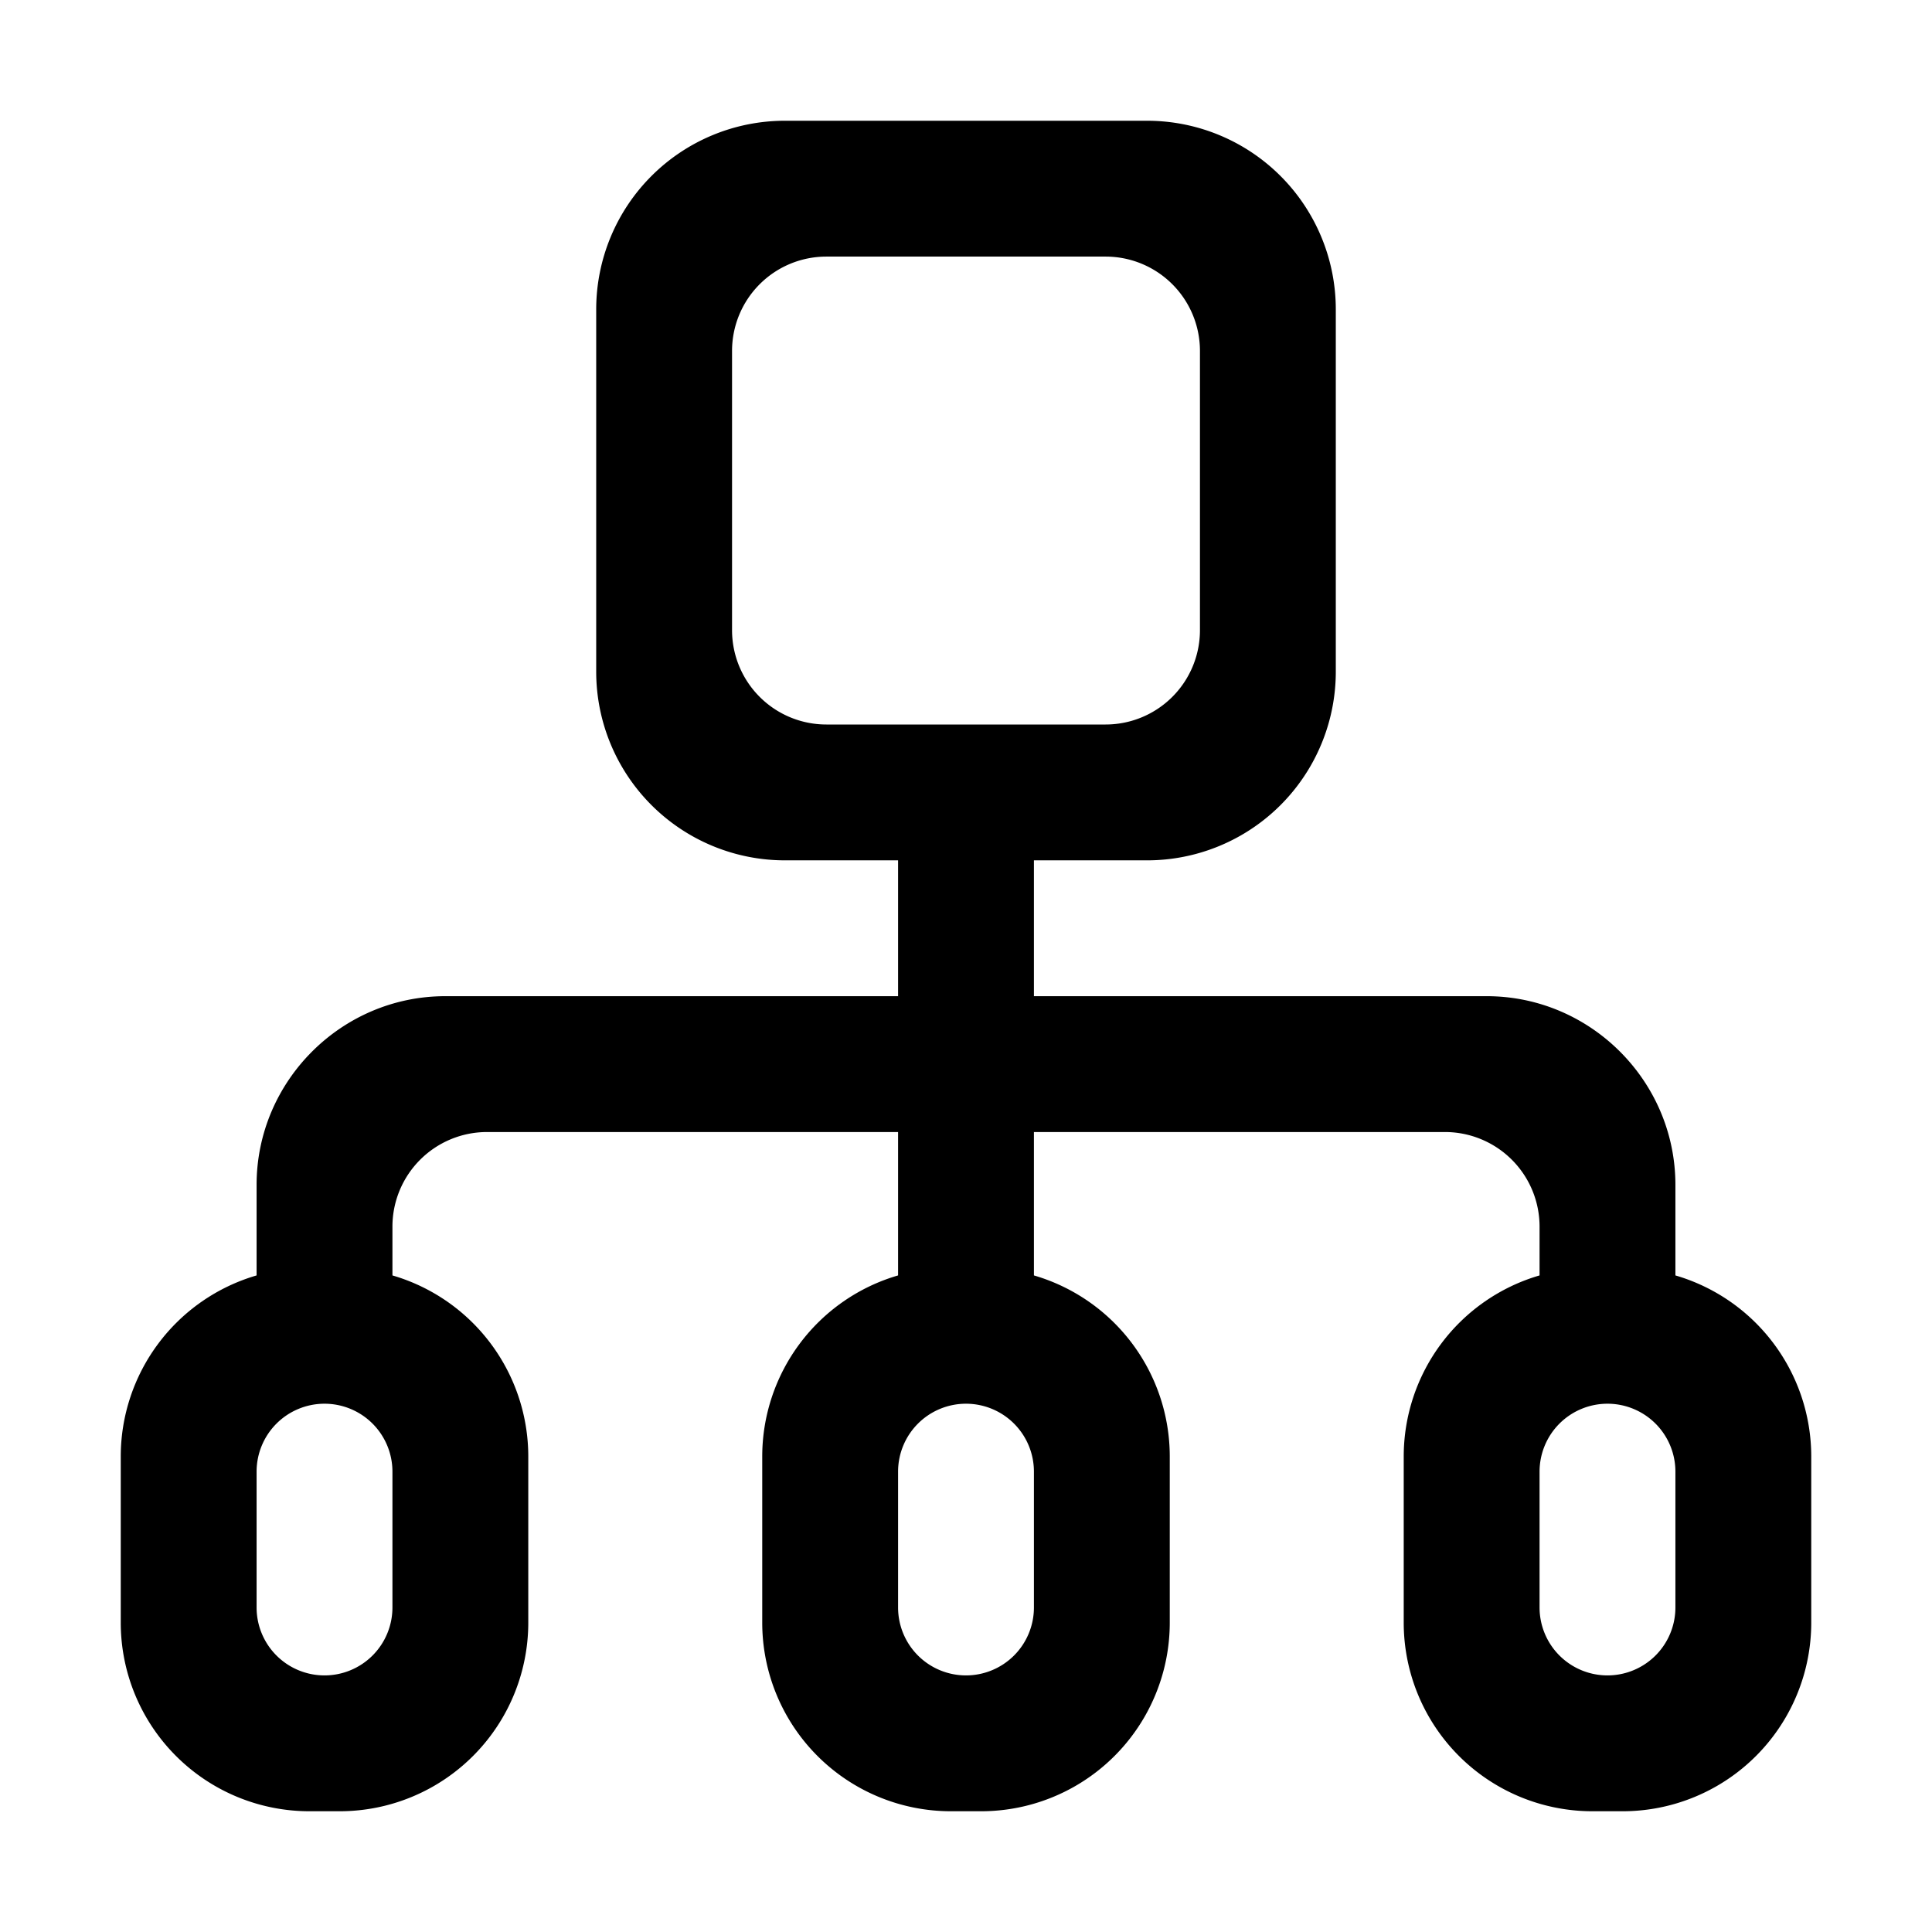 <?xml version="1.0" standalone="no"?><!DOCTYPE svg PUBLIC "-//W3C//DTD SVG 1.1//EN"
  "http://www.w3.org/Graphics/SVG/1.1/DTD/svg11.dtd">
<svg class="icon" viewBox="0 0 1024 1024" version="1.1" xmlns="http://www.w3.org/2000/svg"
     width="64" height="64">
  <path fill="#000"
        d="M888 676v-48c0-55-45-100-100-100H548v-72h60a100 100 0 0 0 100-100V164A100 100 0 0 0 608 64H416a100 100 0 0 0-100 100v192a100 100 0 0 0 100 100h60v72H236c-55 0-100 45-100 100v48a100 100 0 0 0-72 96v88a100 100 0 0 0 100 100h16a100 100 0 0 0 100-100v-88a100 100 0 0 0-72-96v-26a50.15 50.15 0 0 1 50-50h218v76a100 100 0 0 0-72 96v88a100 100 0 0 0 100 100h16a100 100 0 0 0 100-100v-88a100 100 0 0 0-72-96v-76h218a50.15 50.15 0 0 1 50 50v26a100 100 0 0 0-72 96v88a100 100 0 0 0 100 100h16a100 100 0 0 0 100-100v-88a100 100 0 0 0-72-96zM388 334V186a50 50 0 0 1 50-50h148a50 50 0 0 1 50 50v148a50 50 0 0 1-50 50H438a50 50 0 0 1-50-50zM208 852a36 36 0 0 1-36 36 36 36 0 0 1-36-36v-72a36 36 0 0 1 36-36 36 36 0 0 1 36 36z m340 0a36 36 0 0 1-36 36 36 36 0 0 1-36-36v-72a36 36 0 0 1 36-36 36 36 0 0 1 36 36z m340 0a36 36 0 0 1-36 36 36 36 0 0 1-36-36v-72a36 36 0 0 1 36-36 36 36 0 0 1 36 36z"/>
</svg>
